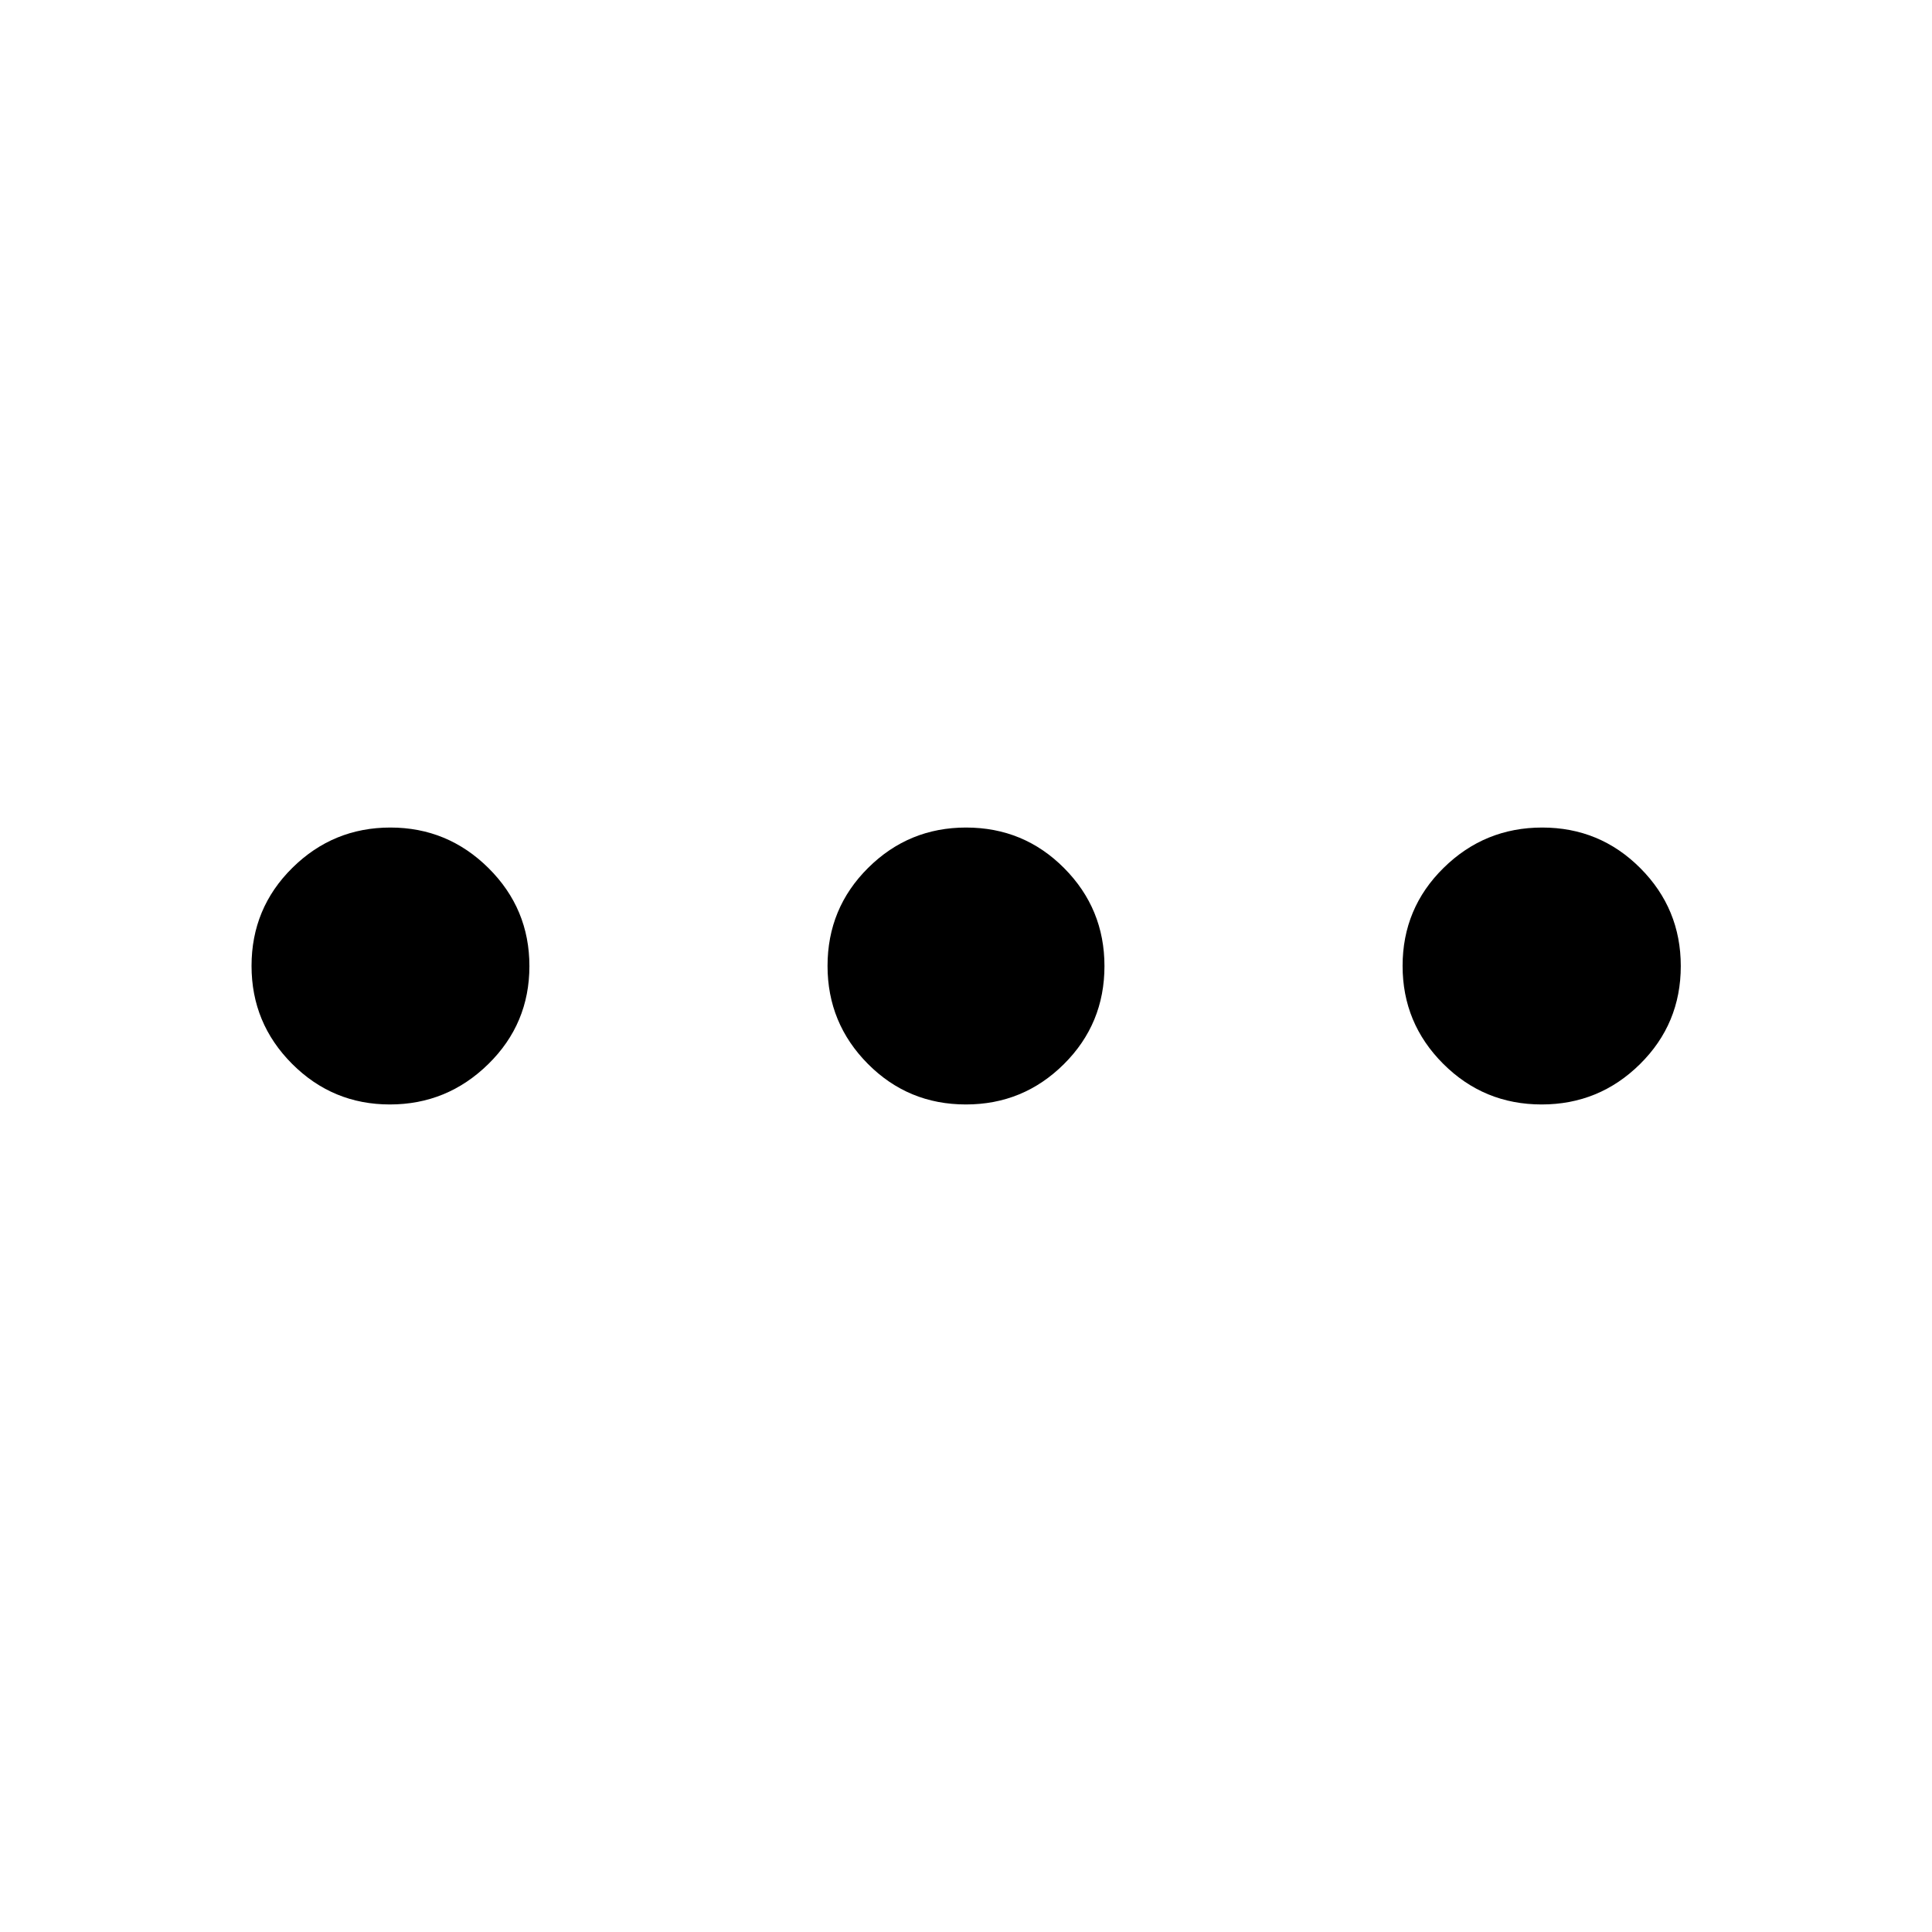 <svg xmlns="http://www.w3.org/2000/svg" height="40" viewBox="0 -960 960 960" width="40"><path d="M193.73-411.2q-28.43 0-48.58-20.17-20.16-20.18-20.16-48.67 0-28.69 20.27-48.72 20.27-20.04 48.73-20.04 28.44 0 48.76 20.16 20.31 20.16 20.31 48.68 0 28.69-20.45 48.72-20.45 20.04-48.88 20.04Zm286.23 0q-28.69 0-48.72-20.17-20.04-20.18-20.04-48.67 0-28.69 20.17-48.72 20.18-20.04 48.67-20.04 28.69 0 48.72 20.16 20.04 20.16 20.04 48.68 0 28.69-20.16 48.72-20.16 20.04-48.68 20.04Zm286.08 0q-28.67 0-48.89-20.17-20.21-20.18-20.21-48.67 0-28.69 20.38-48.72 20.38-20.04 49-20.04t48.73 20.16q20.12 20.16 20.12 48.68 0 28.69-20.28 48.72-20.28 20.04-48.85 20.04Z"/></svg>